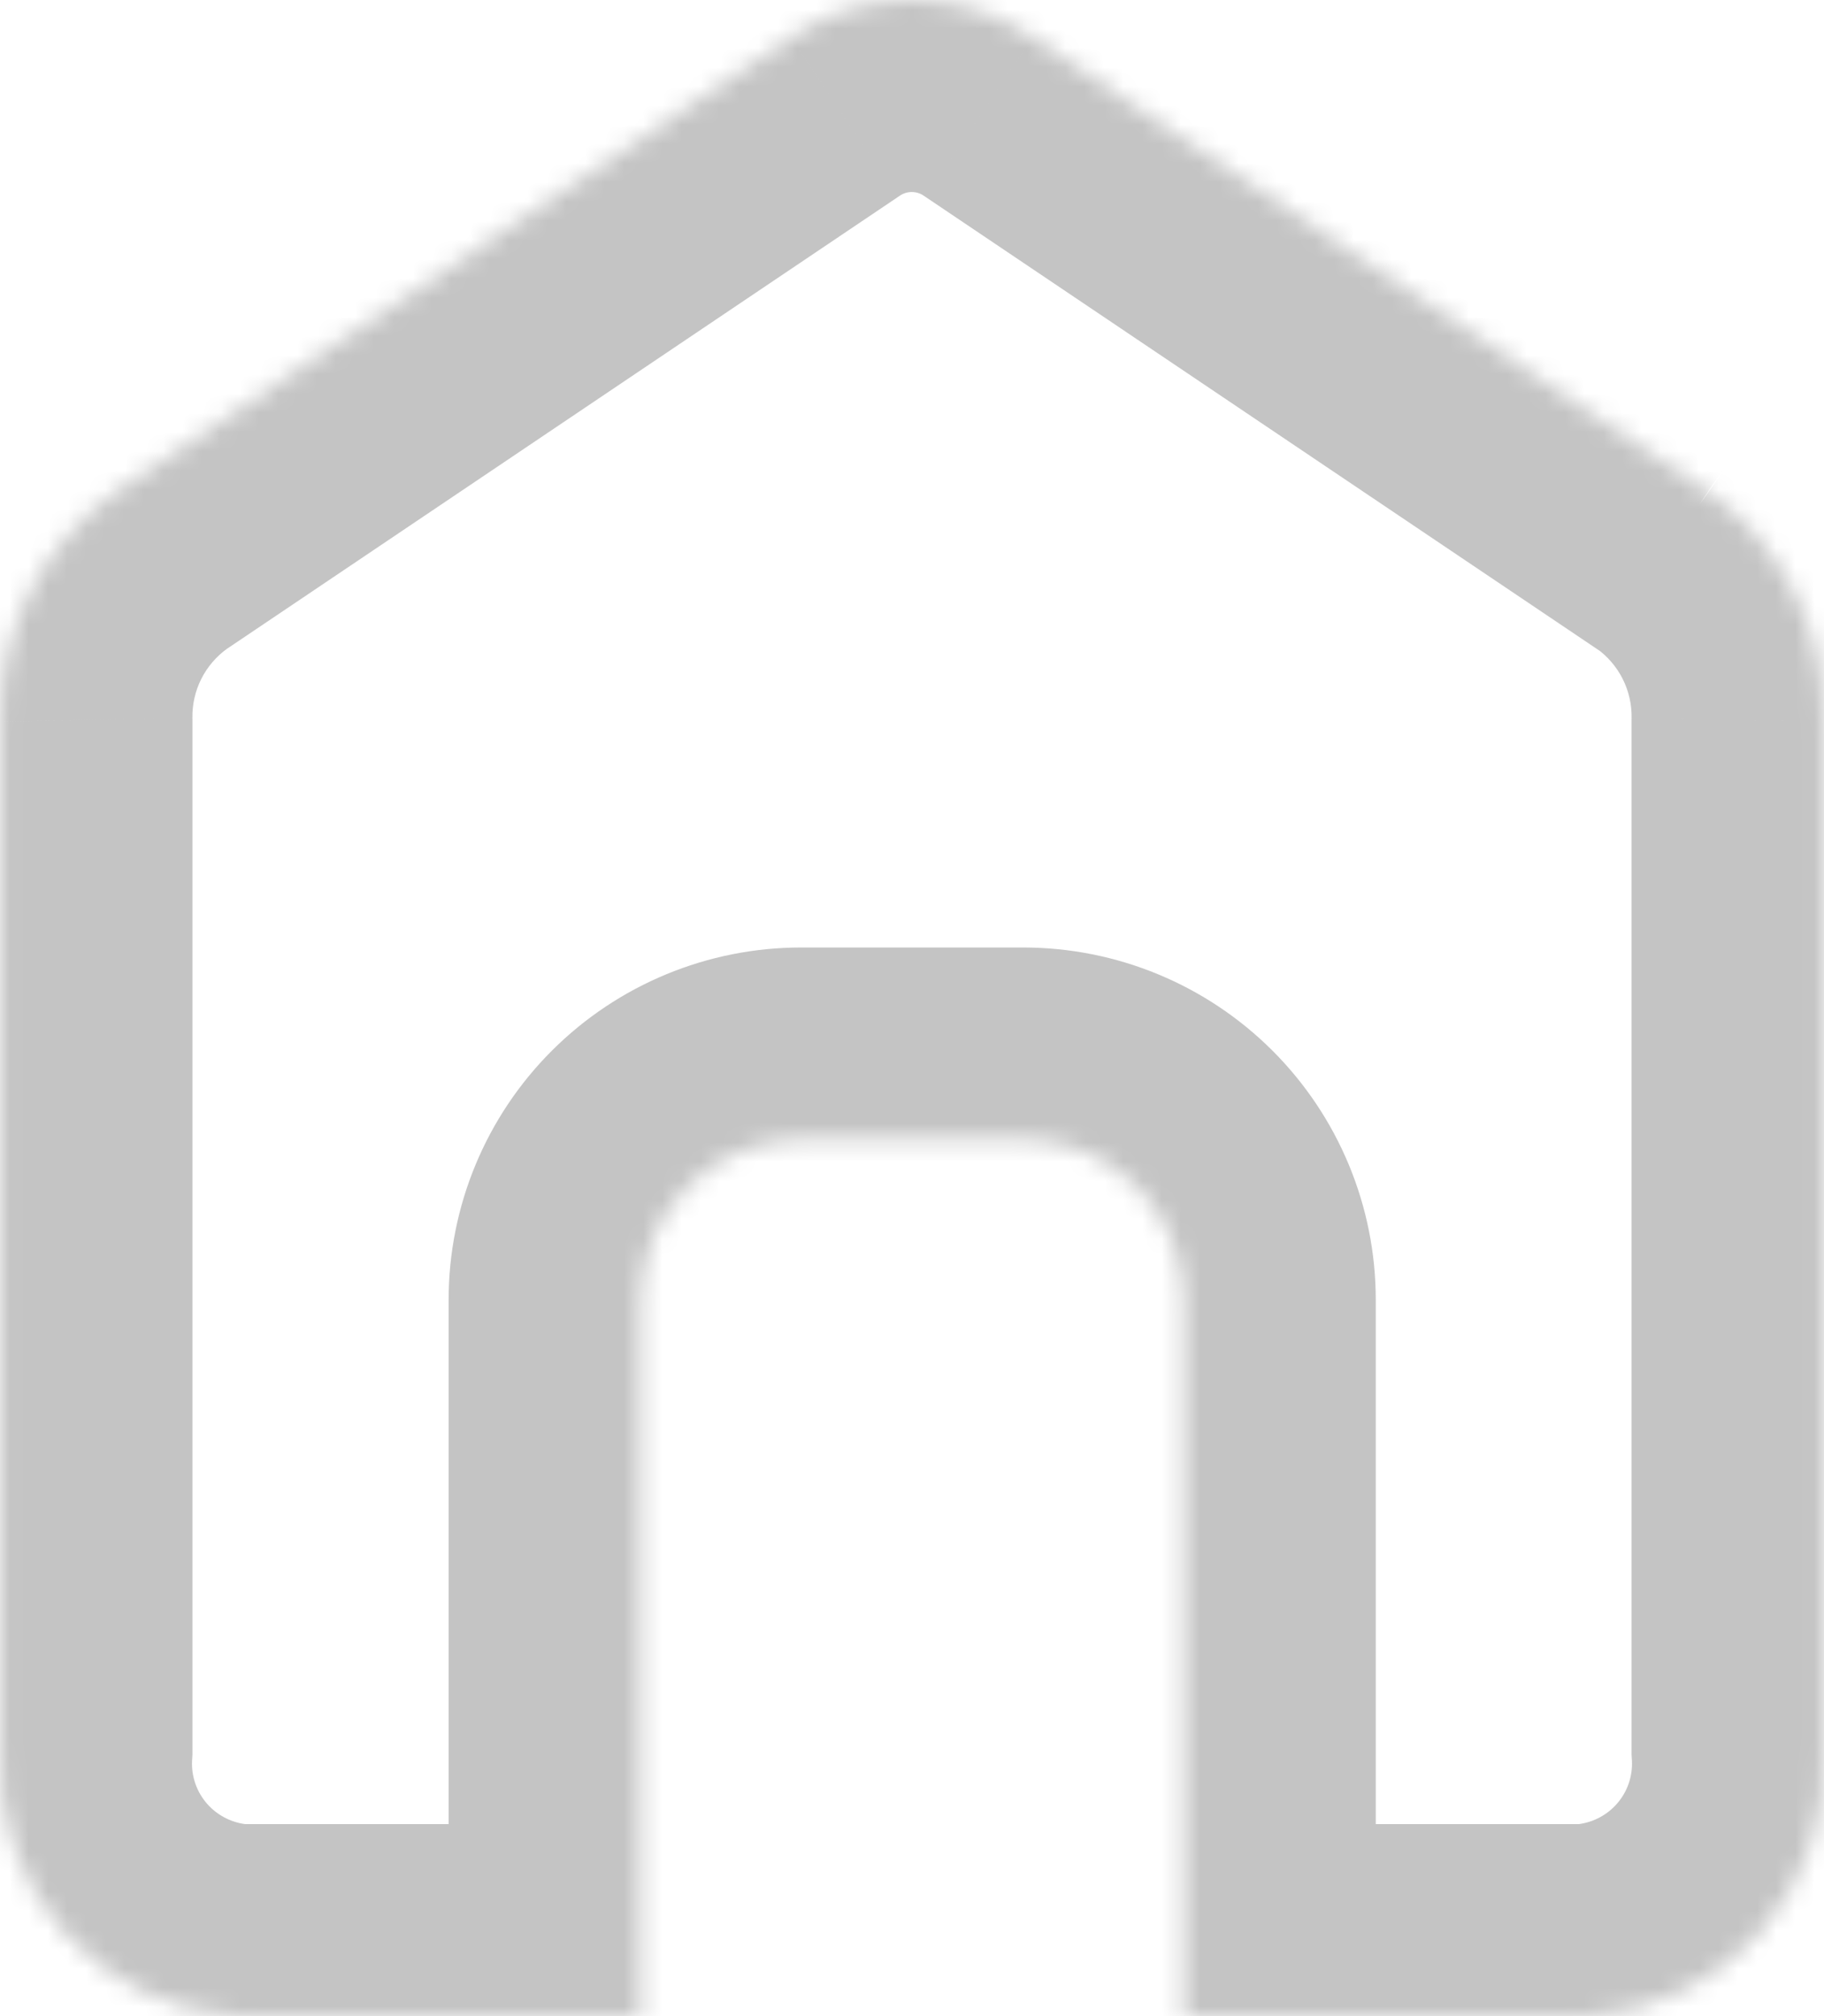 <svg width="95" height="105" viewBox="0 0 95 105" fill="none" xmlns="http://www.w3.org/2000/svg">
<mask id="path-1-inside-1" fill="white">
<path d="M88.947 25.631L53.786 1.959C51.935 0.683 49.738 0 47.488 0C45.238 0 43.041 0.683 41.19 1.959L6.034 25.631C4.137 26.986 2.599 28.782 1.552 30.862C0.505 32.943 -0.02 35.247 0.022 37.575V91.094C-0.18 94.563 1 97.972 3.304 100.577C5.608 103.182 8.85 104.771 12.323 105H33.365V67.694C33.365 65.48 34.246 63.357 35.814 61.791C37.382 60.226 39.508 59.346 41.725 59.346H53.294C55.511 59.346 57.637 60.226 59.205 61.791C60.773 63.357 61.654 65.48 61.654 67.694V105H82.672C86.146 104.773 89.389 103.183 91.694 100.578C93.999 97.973 95.18 94.564 94.978 91.094V37.575C95.02 35.248 94.495 32.946 93.448 30.866C92.402 28.786 90.866 26.992 88.971 25.636"/>
</mask>
<path d="M53.786 1.959L48.113 10.194L48.157 10.224L48.202 10.254L53.786 1.959ZM47.488 0L47.488 -10L47.488 0ZM41.19 1.959L46.775 10.254L46.819 10.224L46.863 10.194L41.19 1.959ZM6.034 25.631L0.448 17.337L0.333 17.414L0.22 17.495L6.034 25.631ZM0.022 37.575H10.022V37.484L10.021 37.392L0.022 37.575ZM0.022 91.094L10.005 91.675L10.022 91.384V91.094H0.022ZM12.323 105L11.666 114.978L11.994 115H12.323V105ZM33.365 105V115H43.365V105H33.365ZM33.365 67.694L43.365 67.694L33.365 67.694ZM41.725 59.346L41.725 49.346L41.725 59.346ZM61.654 105H51.654V115H61.654V105ZM82.672 105V115H82.999L83.326 114.979L82.672 105ZM94.978 91.094H84.978V91.384L84.995 91.674L94.978 91.094ZM94.978 37.575L84.979 37.395L84.978 37.485V37.575H94.978ZM94.532 17.336L59.371 -6.336L48.202 10.254L83.362 33.926L94.532 17.336ZM59.46 -6.276C55.939 -8.702 51.763 -10 47.488 -10V10C47.713 10 47.931 10.068 48.113 10.194L59.46 -6.276ZM47.488 -10C43.213 -10 39.037 -8.702 35.516 -6.276L46.863 10.194C47.045 10.068 47.264 10 47.488 10L47.488 -10ZM35.604 -6.336L0.448 17.337L11.619 33.926L46.775 10.254L35.604 -6.336ZM0.22 17.495C-2.995 19.792 -5.604 22.836 -7.38 26.366L10.484 35.358C10.802 34.727 11.27 34.181 11.848 33.768L0.22 17.495ZM-7.38 26.366C-9.157 29.896 -10.048 33.806 -9.976 37.757L10.021 37.392C10.008 36.688 10.167 35.989 10.484 35.358L-7.38 26.366ZM-9.978 37.575V91.094H10.022V37.575H-9.978ZM-9.961 90.513C-10.316 96.621 -8.239 102.62 -4.186 107.202L10.794 93.951C10.239 93.324 9.957 92.505 10.005 91.675L-9.961 90.513ZM-4.186 107.202C-0.134 111.784 5.565 114.577 11.666 114.978L12.979 95.022C12.135 94.966 11.35 94.579 10.794 93.951L-4.186 107.202ZM12.323 115H33.365V95H12.323V115ZM43.365 105V67.694H23.366V105H43.365ZM43.365 67.694C43.365 68.137 43.189 68.559 42.88 68.868L28.748 54.715C25.303 58.155 23.366 62.823 23.366 67.694L43.365 67.694ZM42.88 68.868C42.571 69.176 42.156 69.346 41.725 69.346L41.725 49.346C36.861 49.346 32.192 51.276 28.748 54.715L42.88 68.868ZM41.725 69.346H53.294V49.346H41.725V69.346ZM53.294 69.346C52.864 69.346 52.448 69.176 52.139 68.868L66.271 54.715C62.827 51.276 58.159 49.346 53.294 49.346V69.346ZM52.139 68.868C51.83 68.559 51.654 68.137 51.654 67.694H71.654C71.654 62.823 69.716 58.155 66.271 54.715L52.139 68.868ZM51.654 67.694V105H71.654V67.694H51.654ZM61.654 115H82.672V95H61.654V115ZM83.326 114.979C89.428 114.579 95.129 111.787 99.183 107.205L84.205 93.951C83.649 94.58 82.864 94.966 82.019 95.021L83.326 114.979ZM99.183 107.205C103.238 102.623 105.316 96.623 104.961 90.513L84.995 91.674C85.043 92.505 84.761 93.324 84.205 93.951L99.183 107.205ZM104.978 91.094V37.575H84.978V91.094H104.978ZM104.976 37.755C105.047 33.806 104.157 29.899 102.382 26.372L84.516 35.361C84.833 35.992 84.992 36.69 84.979 37.395L104.976 37.755ZM102.382 26.372C100.607 22.844 98.001 19.801 94.79 17.503L83.152 33.769C83.73 34.182 84.198 34.729 84.516 35.361L102.382 26.372Z" fill="#C4C4C4" mask="url(#path-1-inside-1)"/>
</svg>
